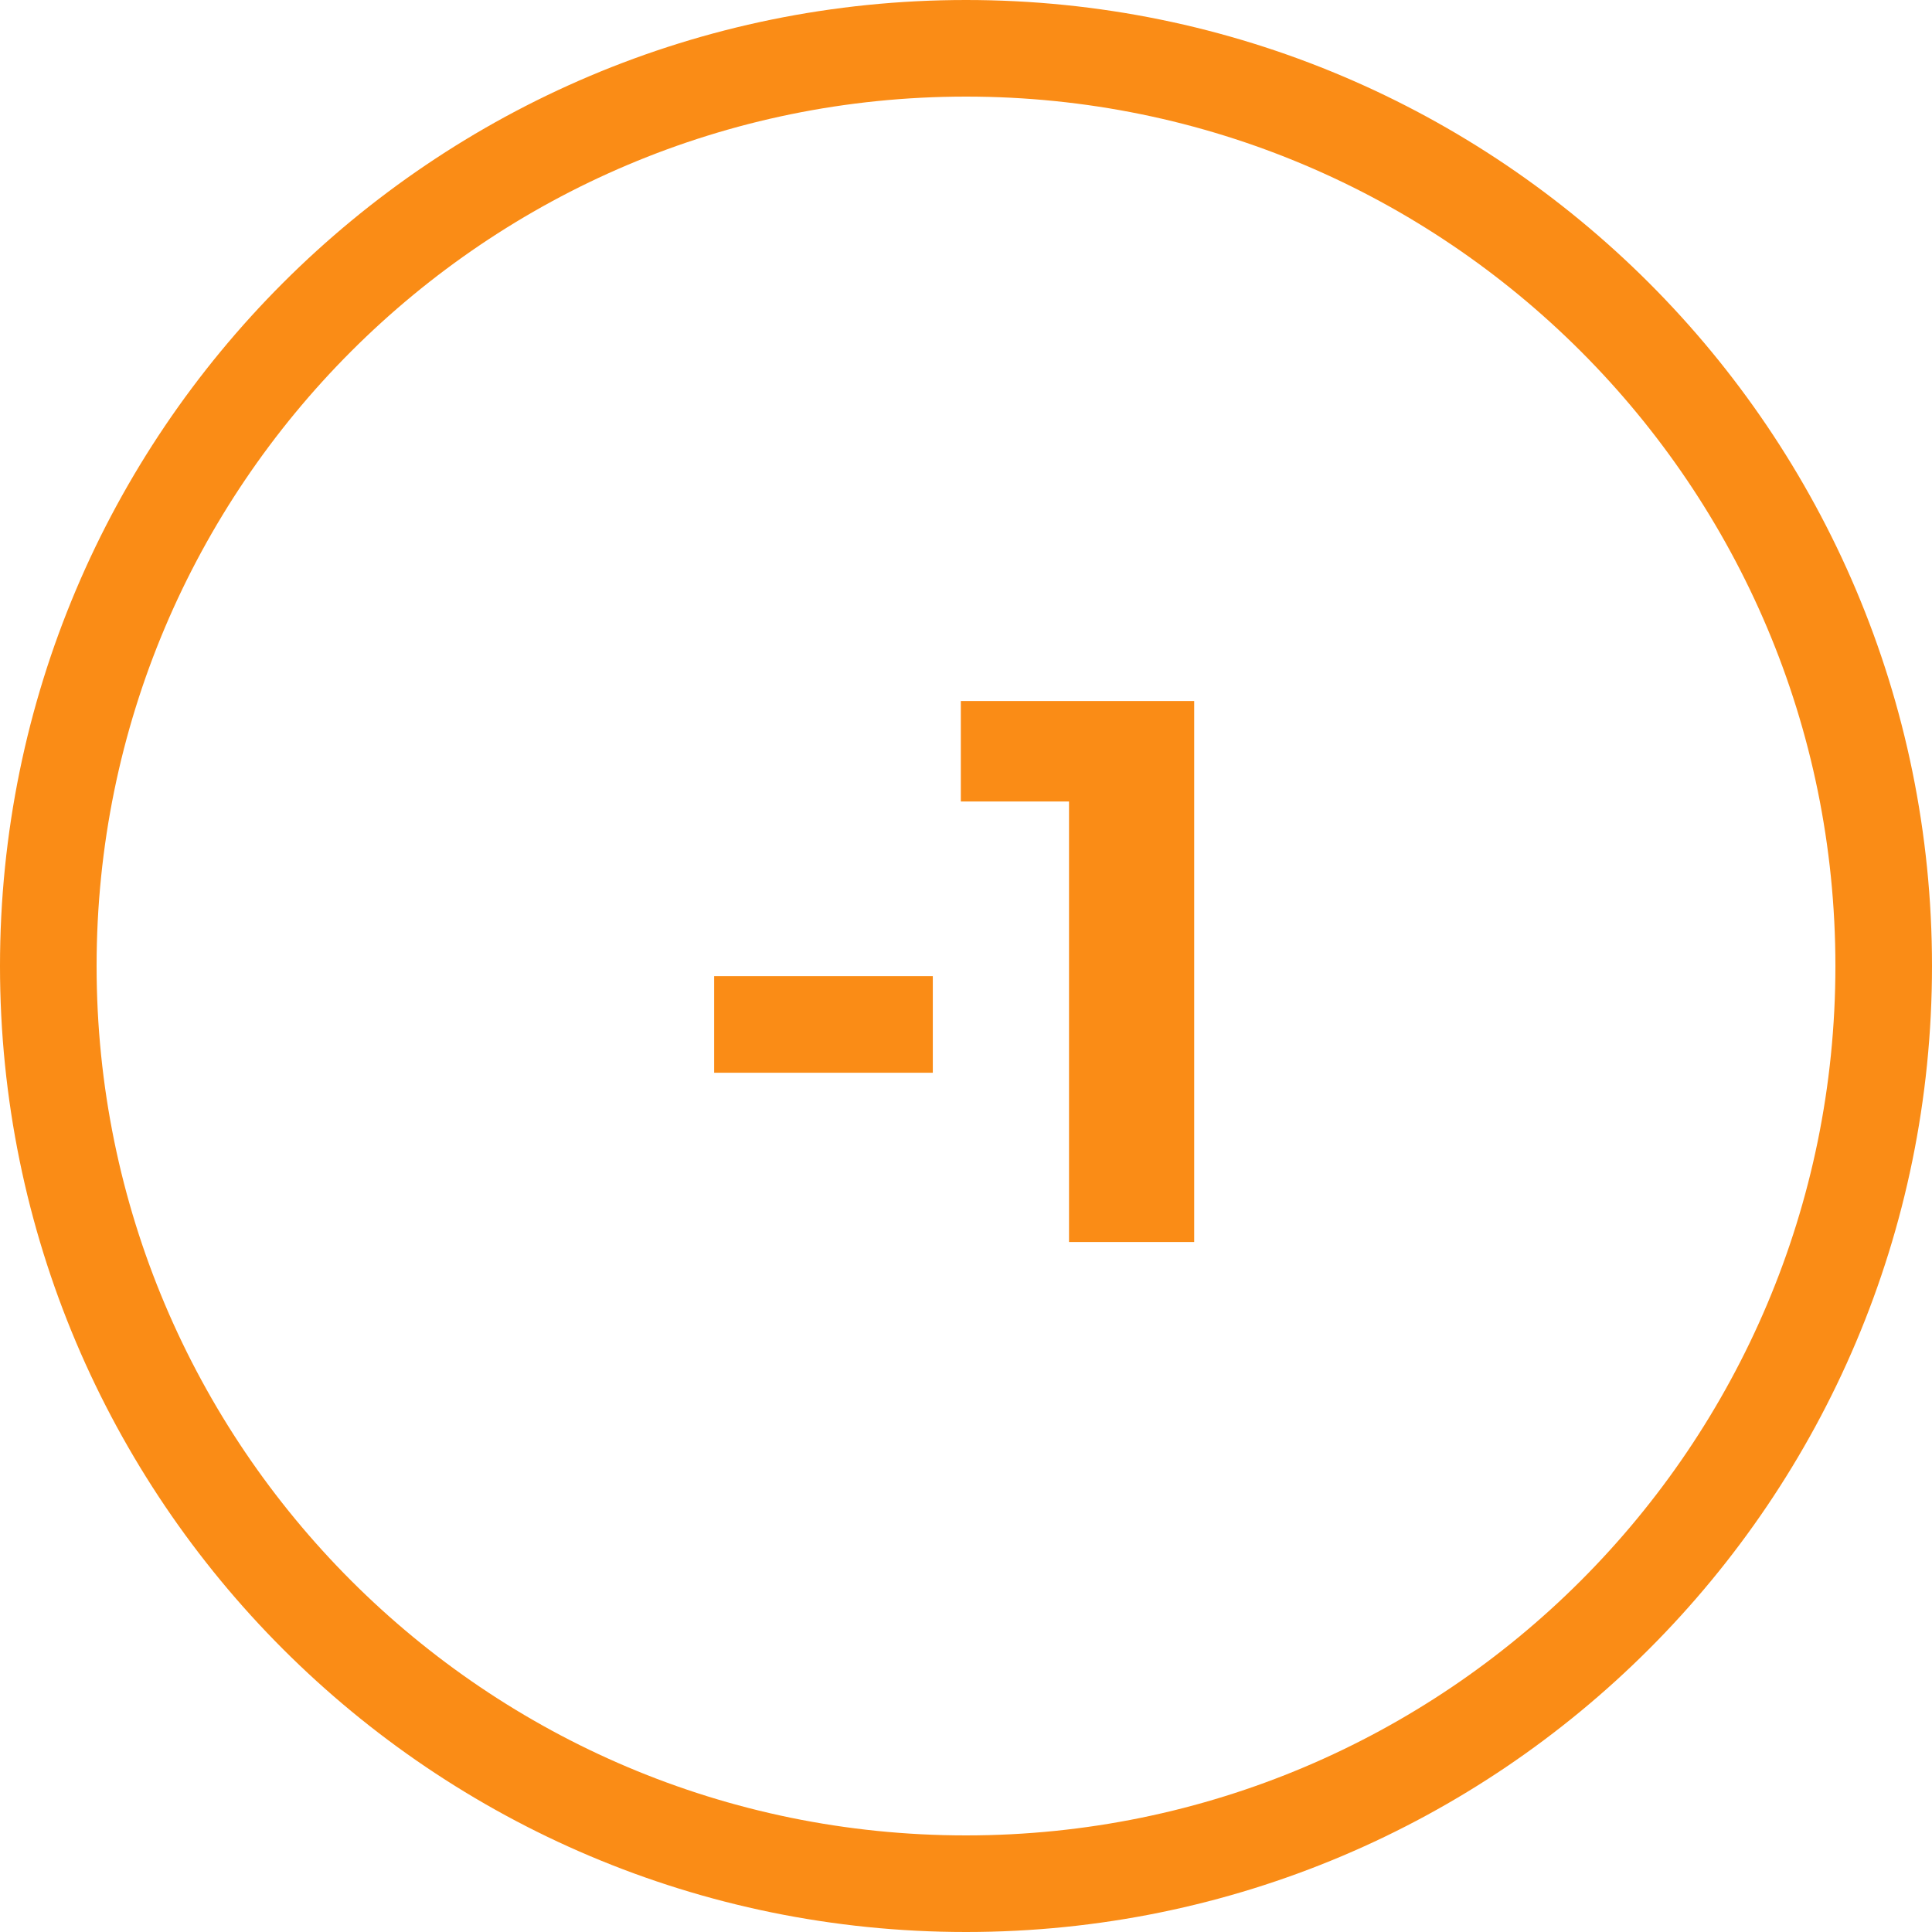 <svg xmlns="http://www.w3.org/2000/svg" width="56" height="56" fill="none" viewBox="0 0 56 56"><path stroke="#FA8C16" stroke-width="2.8" d="M54.6 28C54.6 13.31 42.69 1.4 28 1.4 13.31 1.4 1.4 13.31 1.4 28c0 14.69 11.91 26.6 26.6 26.6 14.69 0 26.6-11.91 26.6-26.6Z"/><path fill="#FA8C16" d="M20.7 31.094v-2.8h6.338v2.8H20.7ZM30.986 36V21.664l1.568 1.568H27.85V20.32h6.764V36h-3.628Z"/></svg>